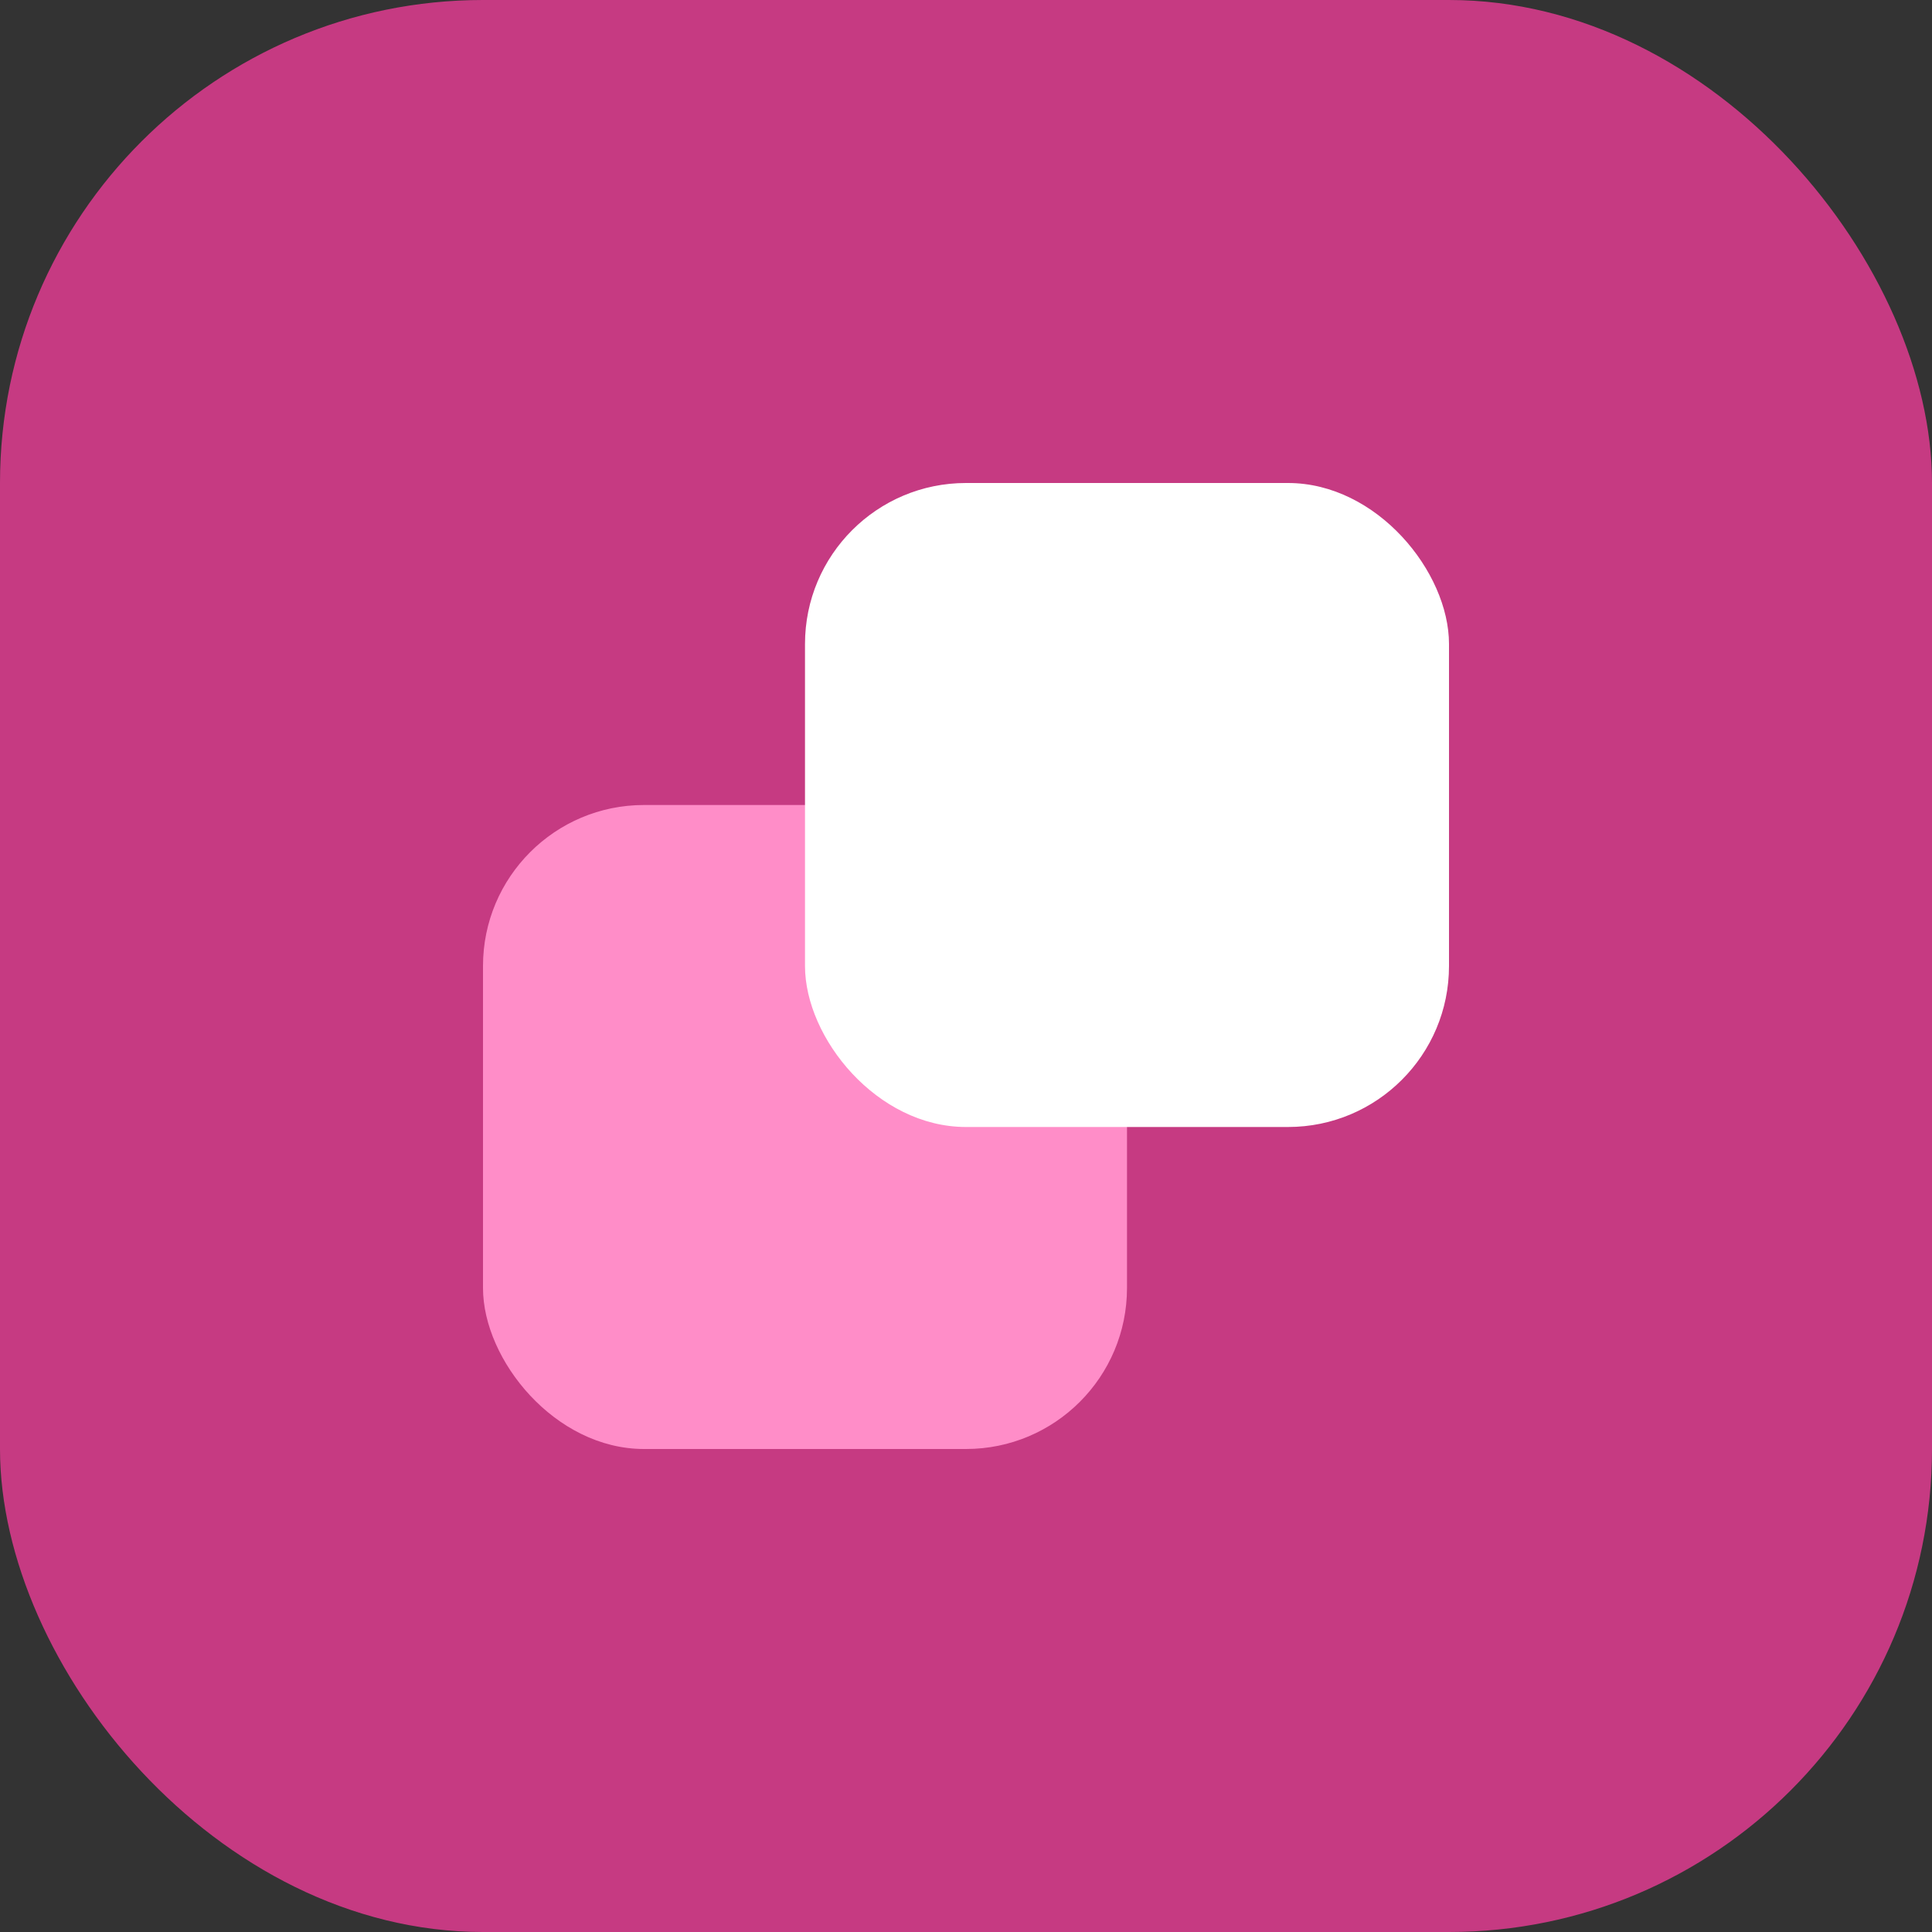 <svg xmlns="http://www.w3.org/2000/svg" fill="none" viewBox="0 0 24 24"><rect x="0" y="0" width="24" height="24" fill="#333333" stroke="none"/><rect width="24" height="24" fill="#EB3C96" opacity=".8"  rx="6"/><rect width="8" height="8" x="6" y="10" fill="#FF8DC8" rx="2"/><rect width="8" height="8" x="10" y="6" fill="#fff" rx="2"/></svg>
